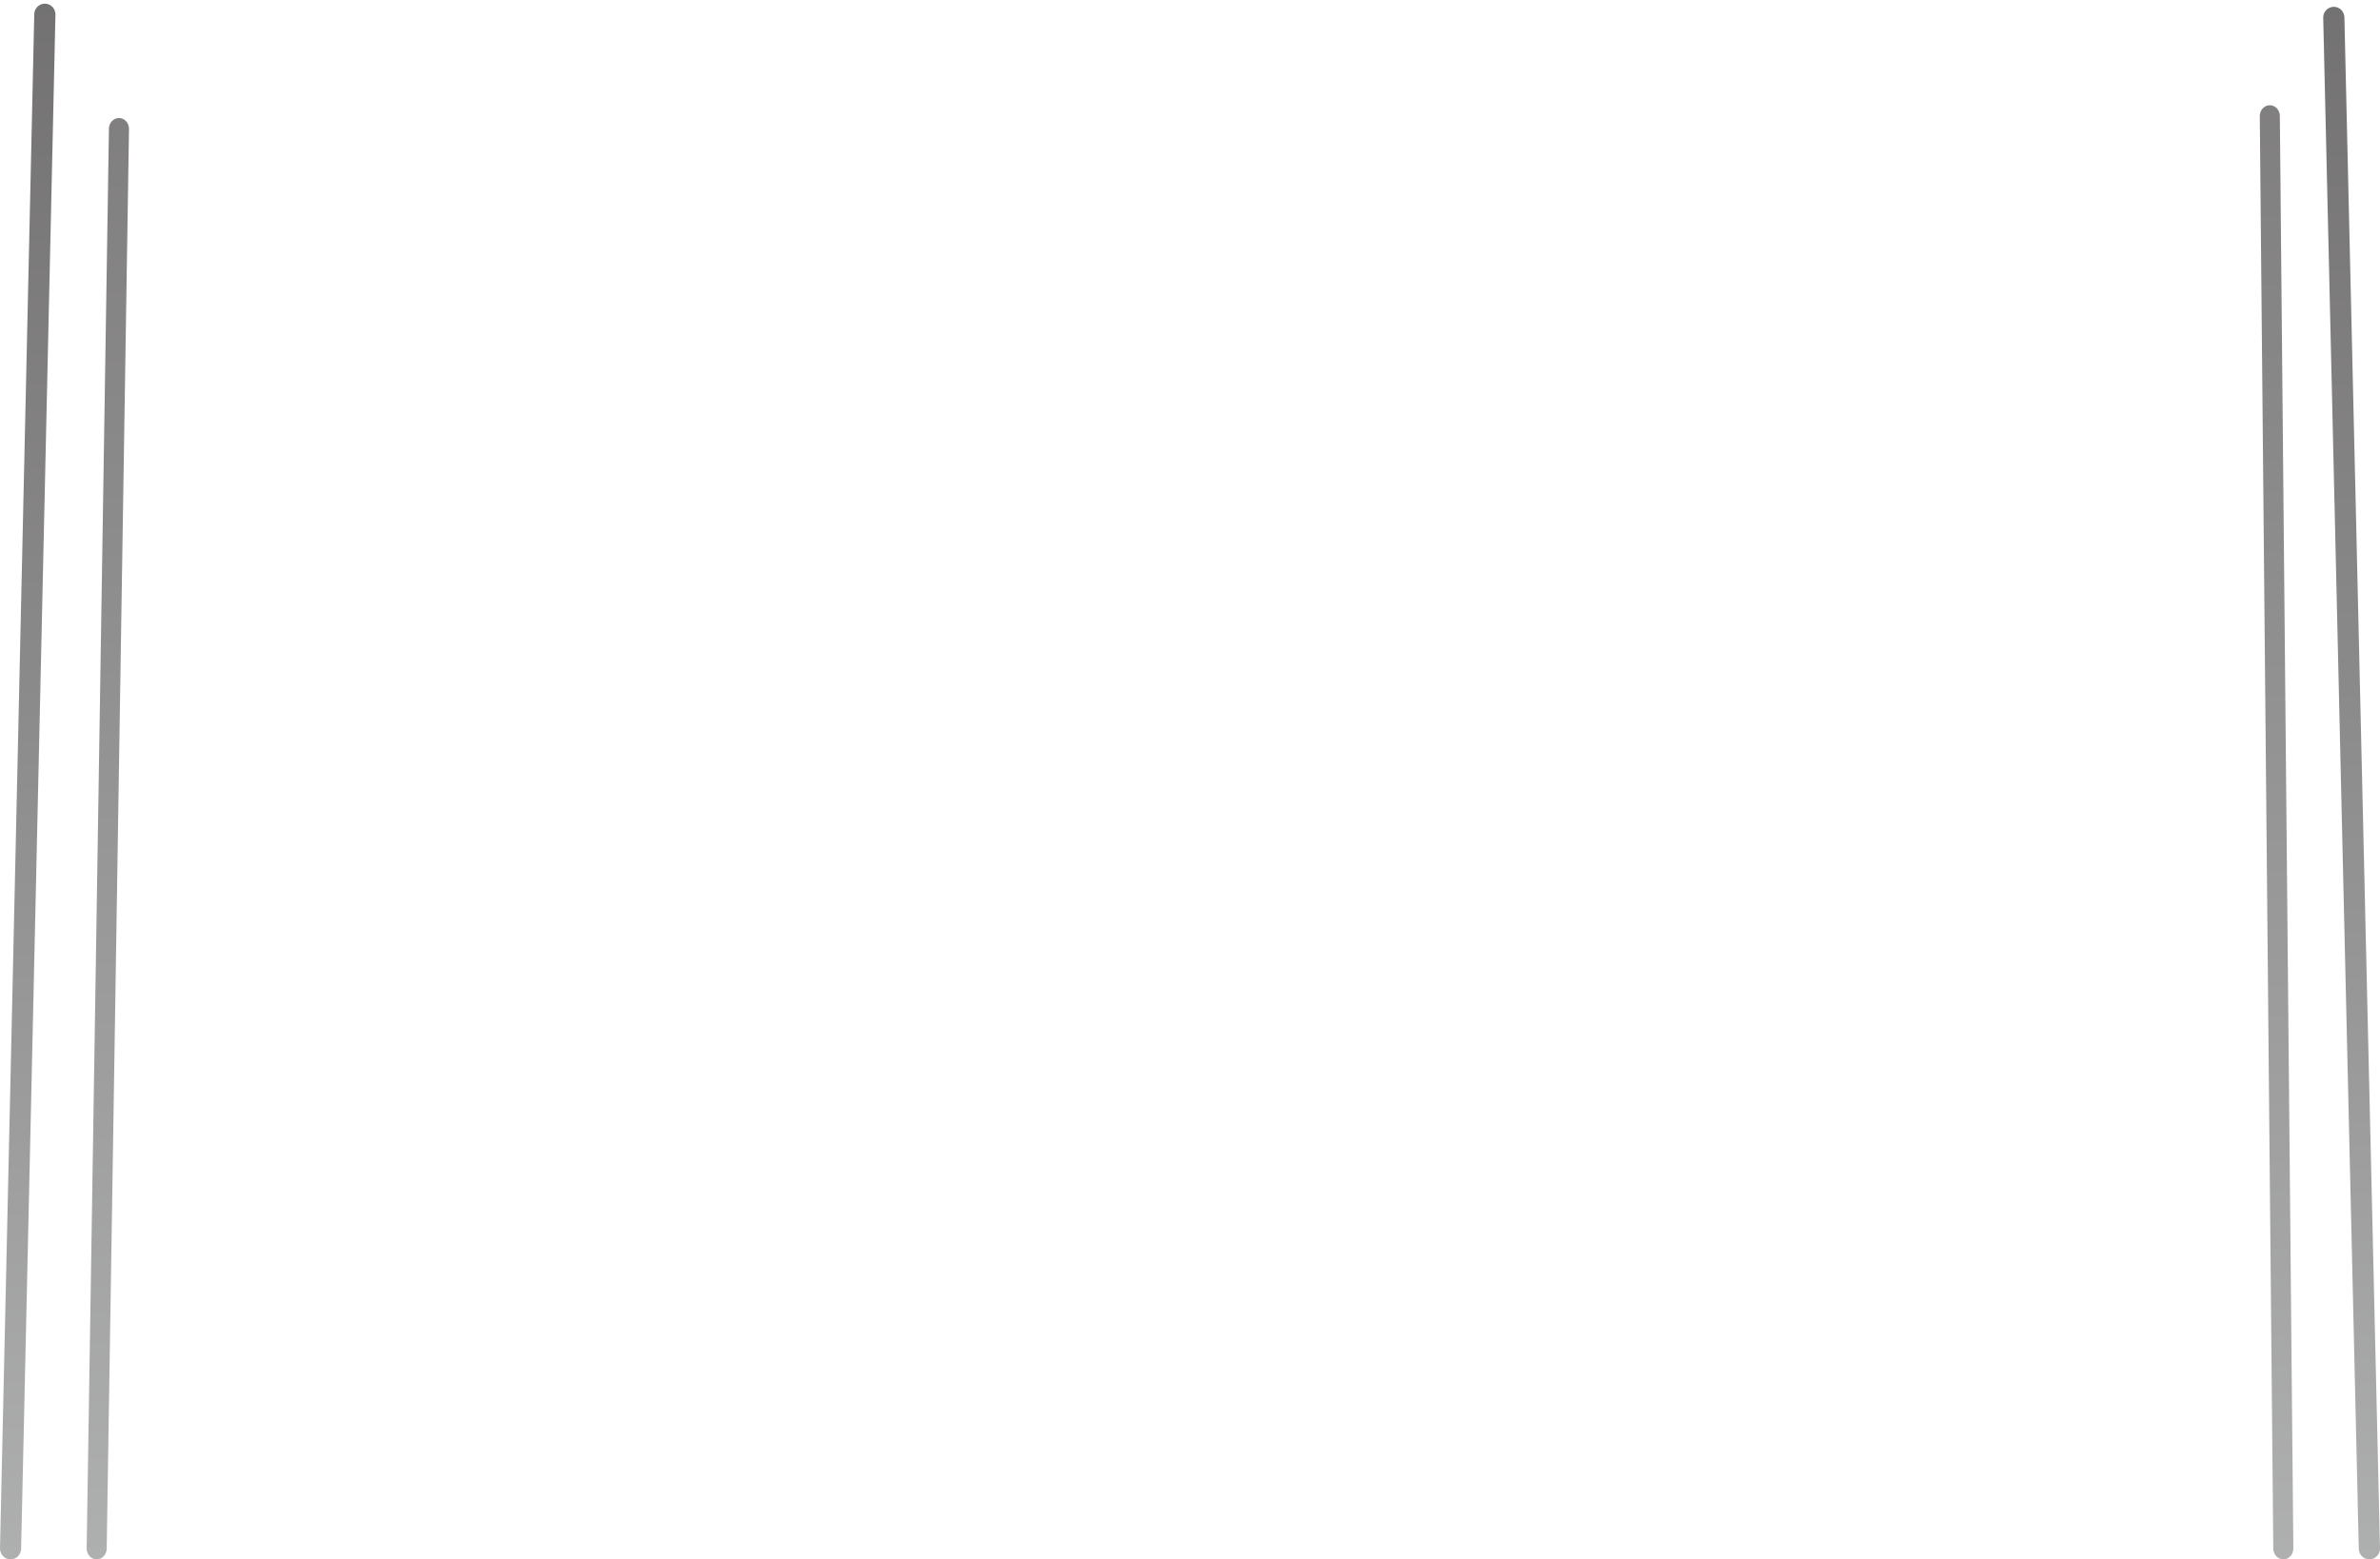 <?xml version="1.0" encoding="UTF-8"?>
<svg width="412px" height="270px" viewBox="0 0 412 270" version="1.1" xmlns="http://www.w3.org/2000/svg" xmlns:xlink="http://www.w3.org/1999/xlink">
    <!-- Generator: Sketch 59.1 (86144) - https://sketch.com -->
    <title>编组 2</title>
    <desc>Created with Sketch.</desc>
    <defs>
        <linearGradient x1="49.949%" y1="-57.257%" x2="49.949%" y2="102.895%" id="linearGradient-1">
            <stop stop-color="#595757" offset="0%"></stop>
            <stop stop-color="#676565" offset="22%"></stop>
            <stop stop-color="#8B8A8A" offset="63%"></stop>
            <stop stop-color="#B0B1B1" offset="100%"></stop>
        </linearGradient>
        <linearGradient x1="50%" y1="-107.661%" x2="50%" y2="103.823%" id="linearGradient-2">
            <stop stop-color="#595757" offset="0%"></stop>
            <stop stop-color="#676565" offset="22%"></stop>
            <stop stop-color="#8B8A8A" offset="63%"></stop>
            <stop stop-color="#B0B1B1" offset="100%"></stop>
        </linearGradient>
        <linearGradient x1="49.924%" y1="-57.257%" x2="49.924%" y2="102.895%" id="linearGradient-3">
            <stop stop-color="#595757" offset="0%"></stop>
            <stop stop-color="#676565" offset="22%"></stop>
            <stop stop-color="#8B8A8A" offset="63%"></stop>
            <stop stop-color="#B0B1B1" offset="100%"></stop>
        </linearGradient>
        <linearGradient x1="50%" y1="-107.661%" x2="50%" y2="103.823%" id="linearGradient-4">
            <stop stop-color="#595757" offset="0%"></stop>
            <stop stop-color="#676565" offset="22%"></stop>
            <stop stop-color="#8B8A8A" offset="63%"></stop>
            <stop stop-color="#B0B1B1" offset="100%"></stop>
        </linearGradient>
    </defs>
    <g id="页面-1" stroke="none" stroke-width="1" fill="none" fill-rule="evenodd">
        <g id="3" transform="translate(-353, -510)" fill-rule="nonzero">
            <g id="编组-3" transform="translate(353, 510)">
                <g id="编组-2" transform="translate(0, 0.639)">
                    <path d="M1.826,269.361 L1.712,269.361 C0.703,269.293 -0.061,268.406 0.004,267.378 L5.933,1.749 C5.975,1.082 6.364,0.489 6.952,0.193 C7.54,-0.103 8.238,-0.056 8.783,0.315 C9.328,0.686 9.638,1.325 9.596,1.992 L3.653,267.606 C3.595,268.591 2.794,269.361 1.826,269.361 Z" id="路径" fill="url(#linearGradient-1)"></path>
                    <path d="M16.737,269.361 L16.659,269.361 C15.702,269.315 14.96,268.439 15.002,267.405 L18.859,21.589 C18.901,20.553 19.712,19.749 20.67,19.795 C21.629,19.84 22.372,20.717 22.33,21.753 L18.469,267.569 C18.427,268.57 17.665,269.361 16.737,269.361 Z" id="路径" fill="url(#linearGradient-2)"></path>
                    <path d="M410.161,269.361 C409.195,269.361 408.393,268.599 408.331,267.616 L402.173,2.533 C402.131,1.866 402.44,1.227 402.985,0.856 C403.53,0.485 404.228,0.439 404.816,0.735 C405.403,1.031 405.791,1.624 405.834,2.29 L411.996,267.368 C412.061,268.396 411.297,269.284 410.289,269.351 L410.161,269.361 Z" id="路径" fill="url(#linearGradient-3)"></path>
                    <path d="M395.263,269.361 C394.334,269.361 393.569,268.572 393.527,267.569 L391.191,19.542 C391.149,18.506 391.892,17.629 392.851,17.584 C393.809,17.539 394.62,18.342 394.662,19.378 L396.998,267.405 C397.04,268.439 396.298,269.315 395.341,269.361 L395.263,269.361 Z" id="路径" fill="url(#linearGradient-4)"></path>
                </g>
            </g>
        </g>
    </g>
</svg>